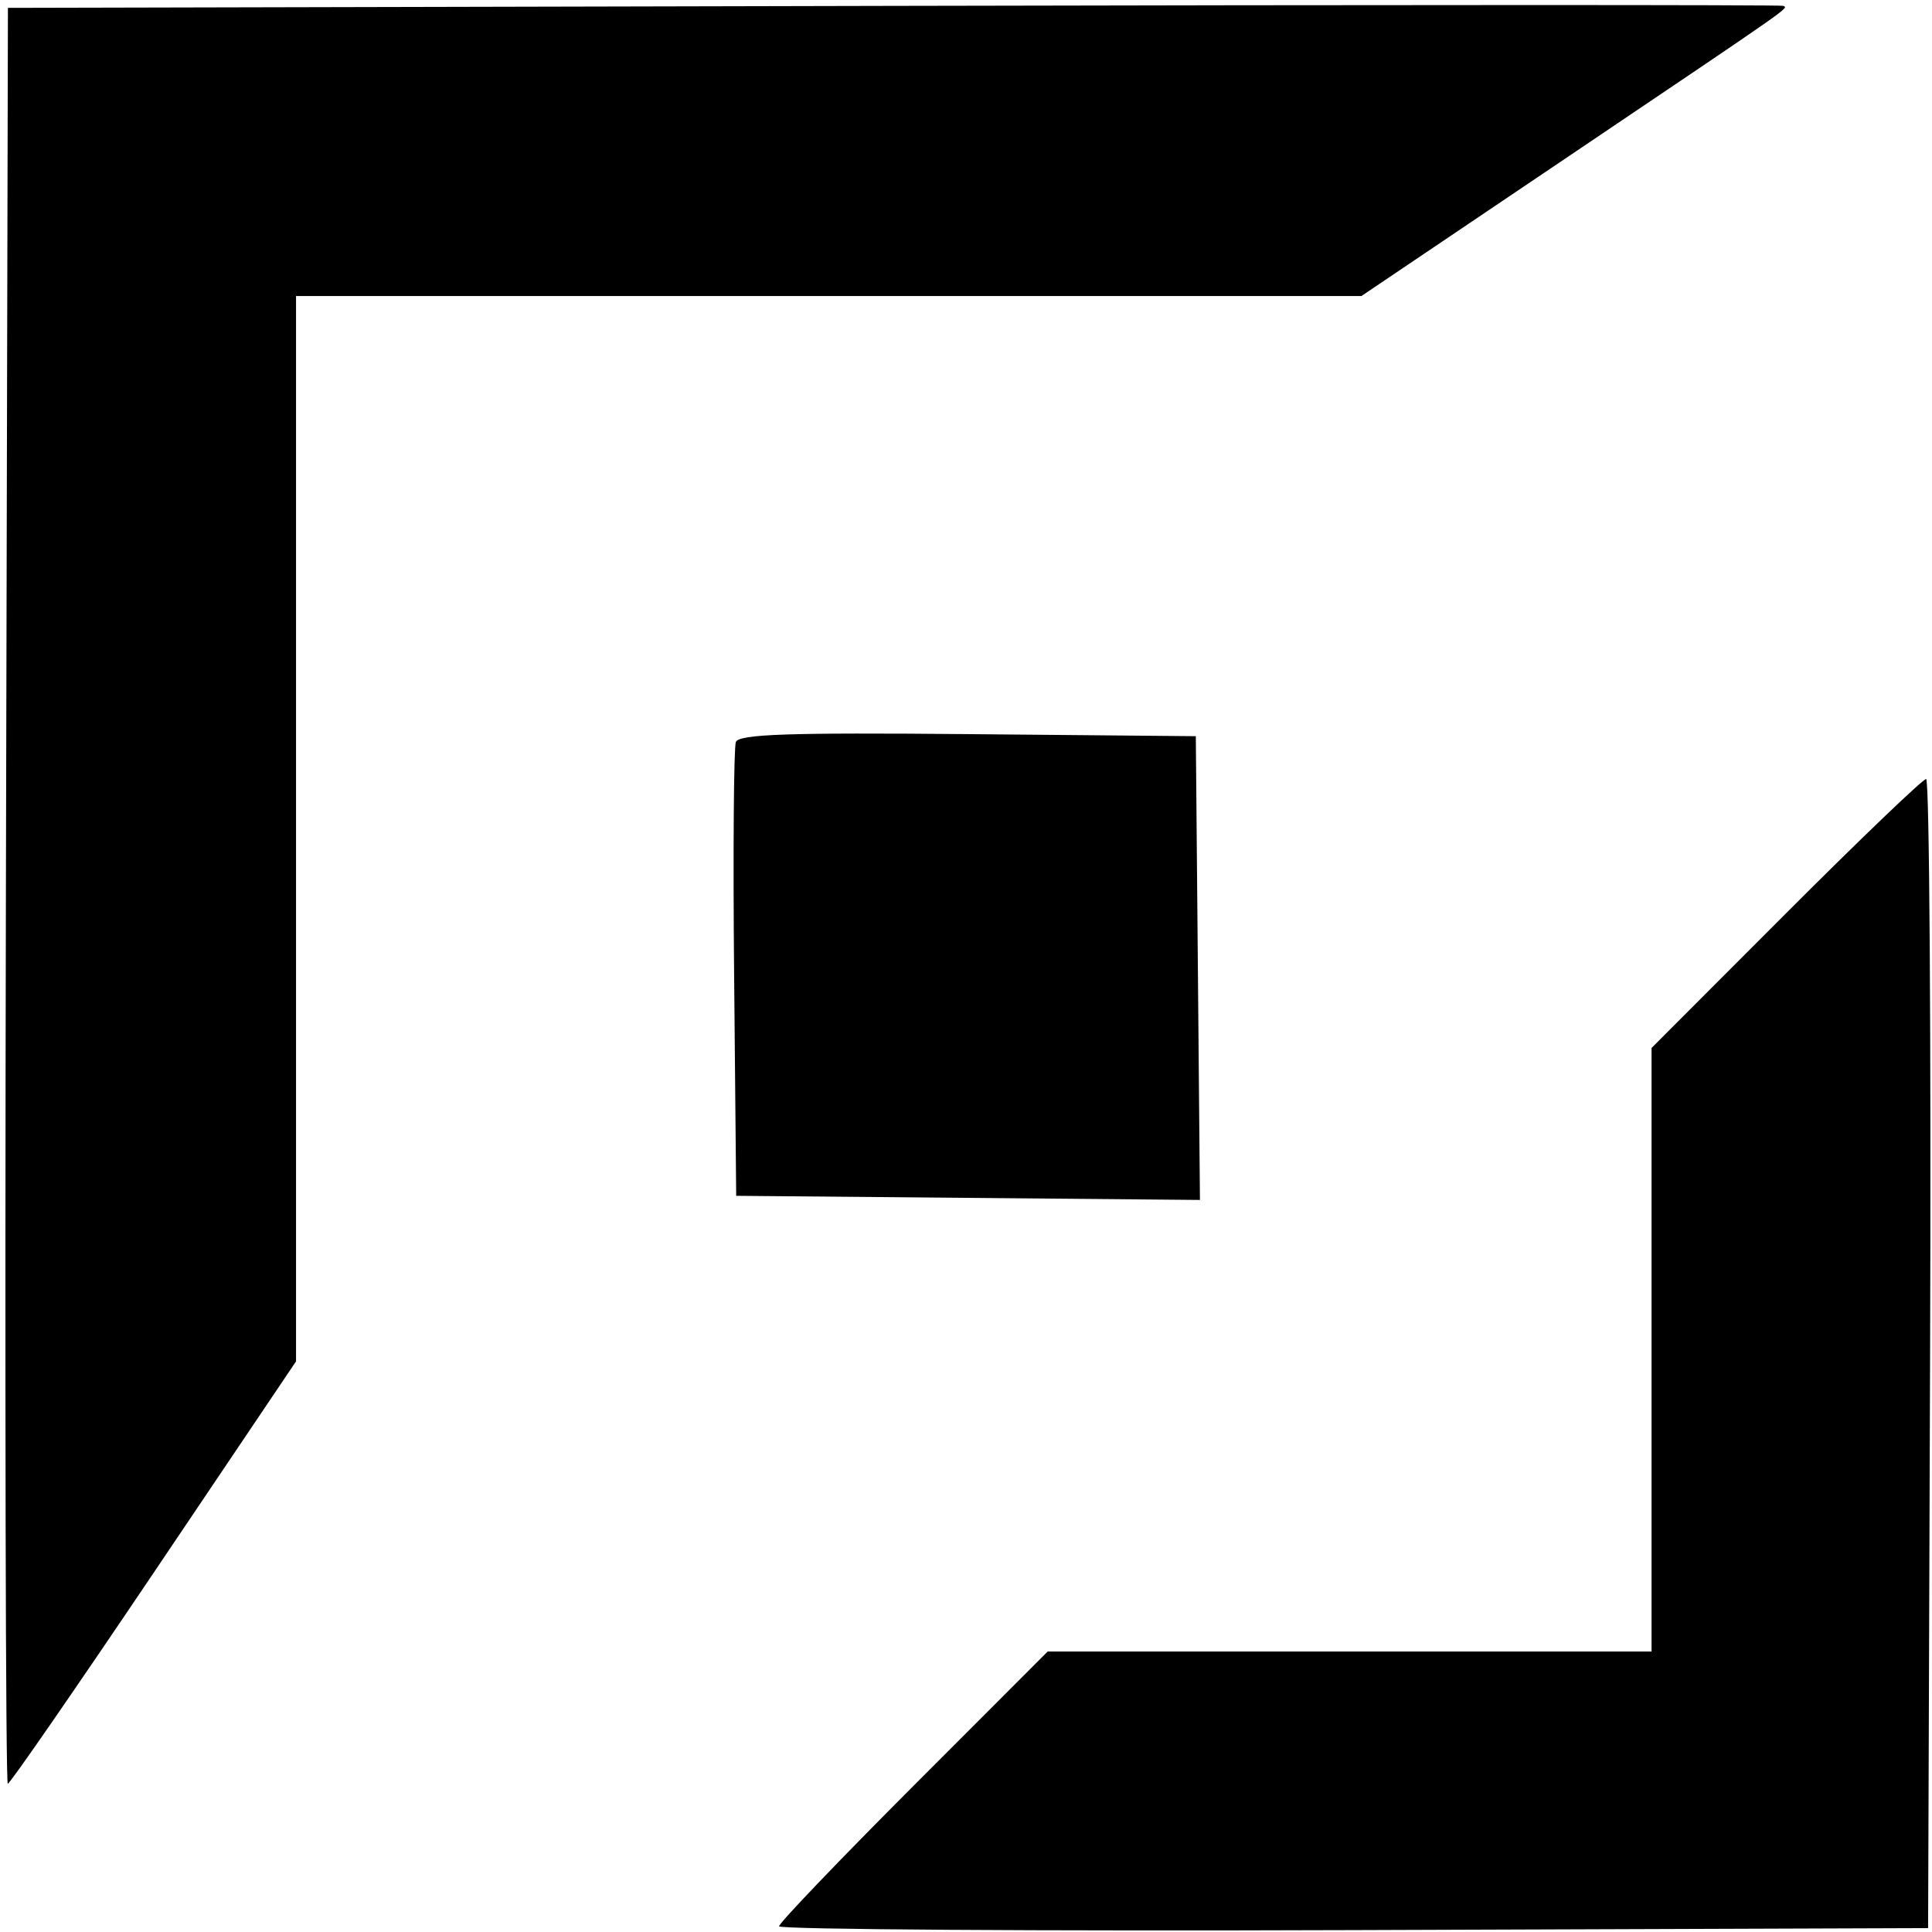 <svg width="248" height="248" viewBox="0 0 248 248" fill="none" xmlns="http://www.w3.org/2000/svg">
<path fill-rule="evenodd" clip-rule="evenodd" d="M114.758 0.754L1.017 1.009L0.758 115.004C0.616 177.702 0.725 228.989 1 228.975C1.275 228.961 9.712 216.755 19.75 201.85L38 174.751V106.375V38H106.378H174.757L201.628 19.882C230.784 0.225 229.519 1.112 228.917 0.75C228.688 0.612 177.316 0.614 114.758 0.754ZM94.458 95.248C94.189 95.951 94.088 109.345 94.234 125.013L94.5 153.5L124.265 153.765L154.03 154.03L153.765 124.265L153.5 94.5L124.224 94.235C101.191 94.026 94.844 94.242 94.458 95.248ZM229.239 117.26L212 134.521V173.26V212H173.239H134.479L117.239 229.26C107.758 238.754 100 246.857 100 247.267C100 247.677 133.188 247.897 173.75 247.756L247.5 247.5L247.756 173.75C247.897 133.188 247.668 100 247.246 100C246.824 100 238.721 107.767 229.239 117.26Z" fill="currentColor"/>
</svg>
